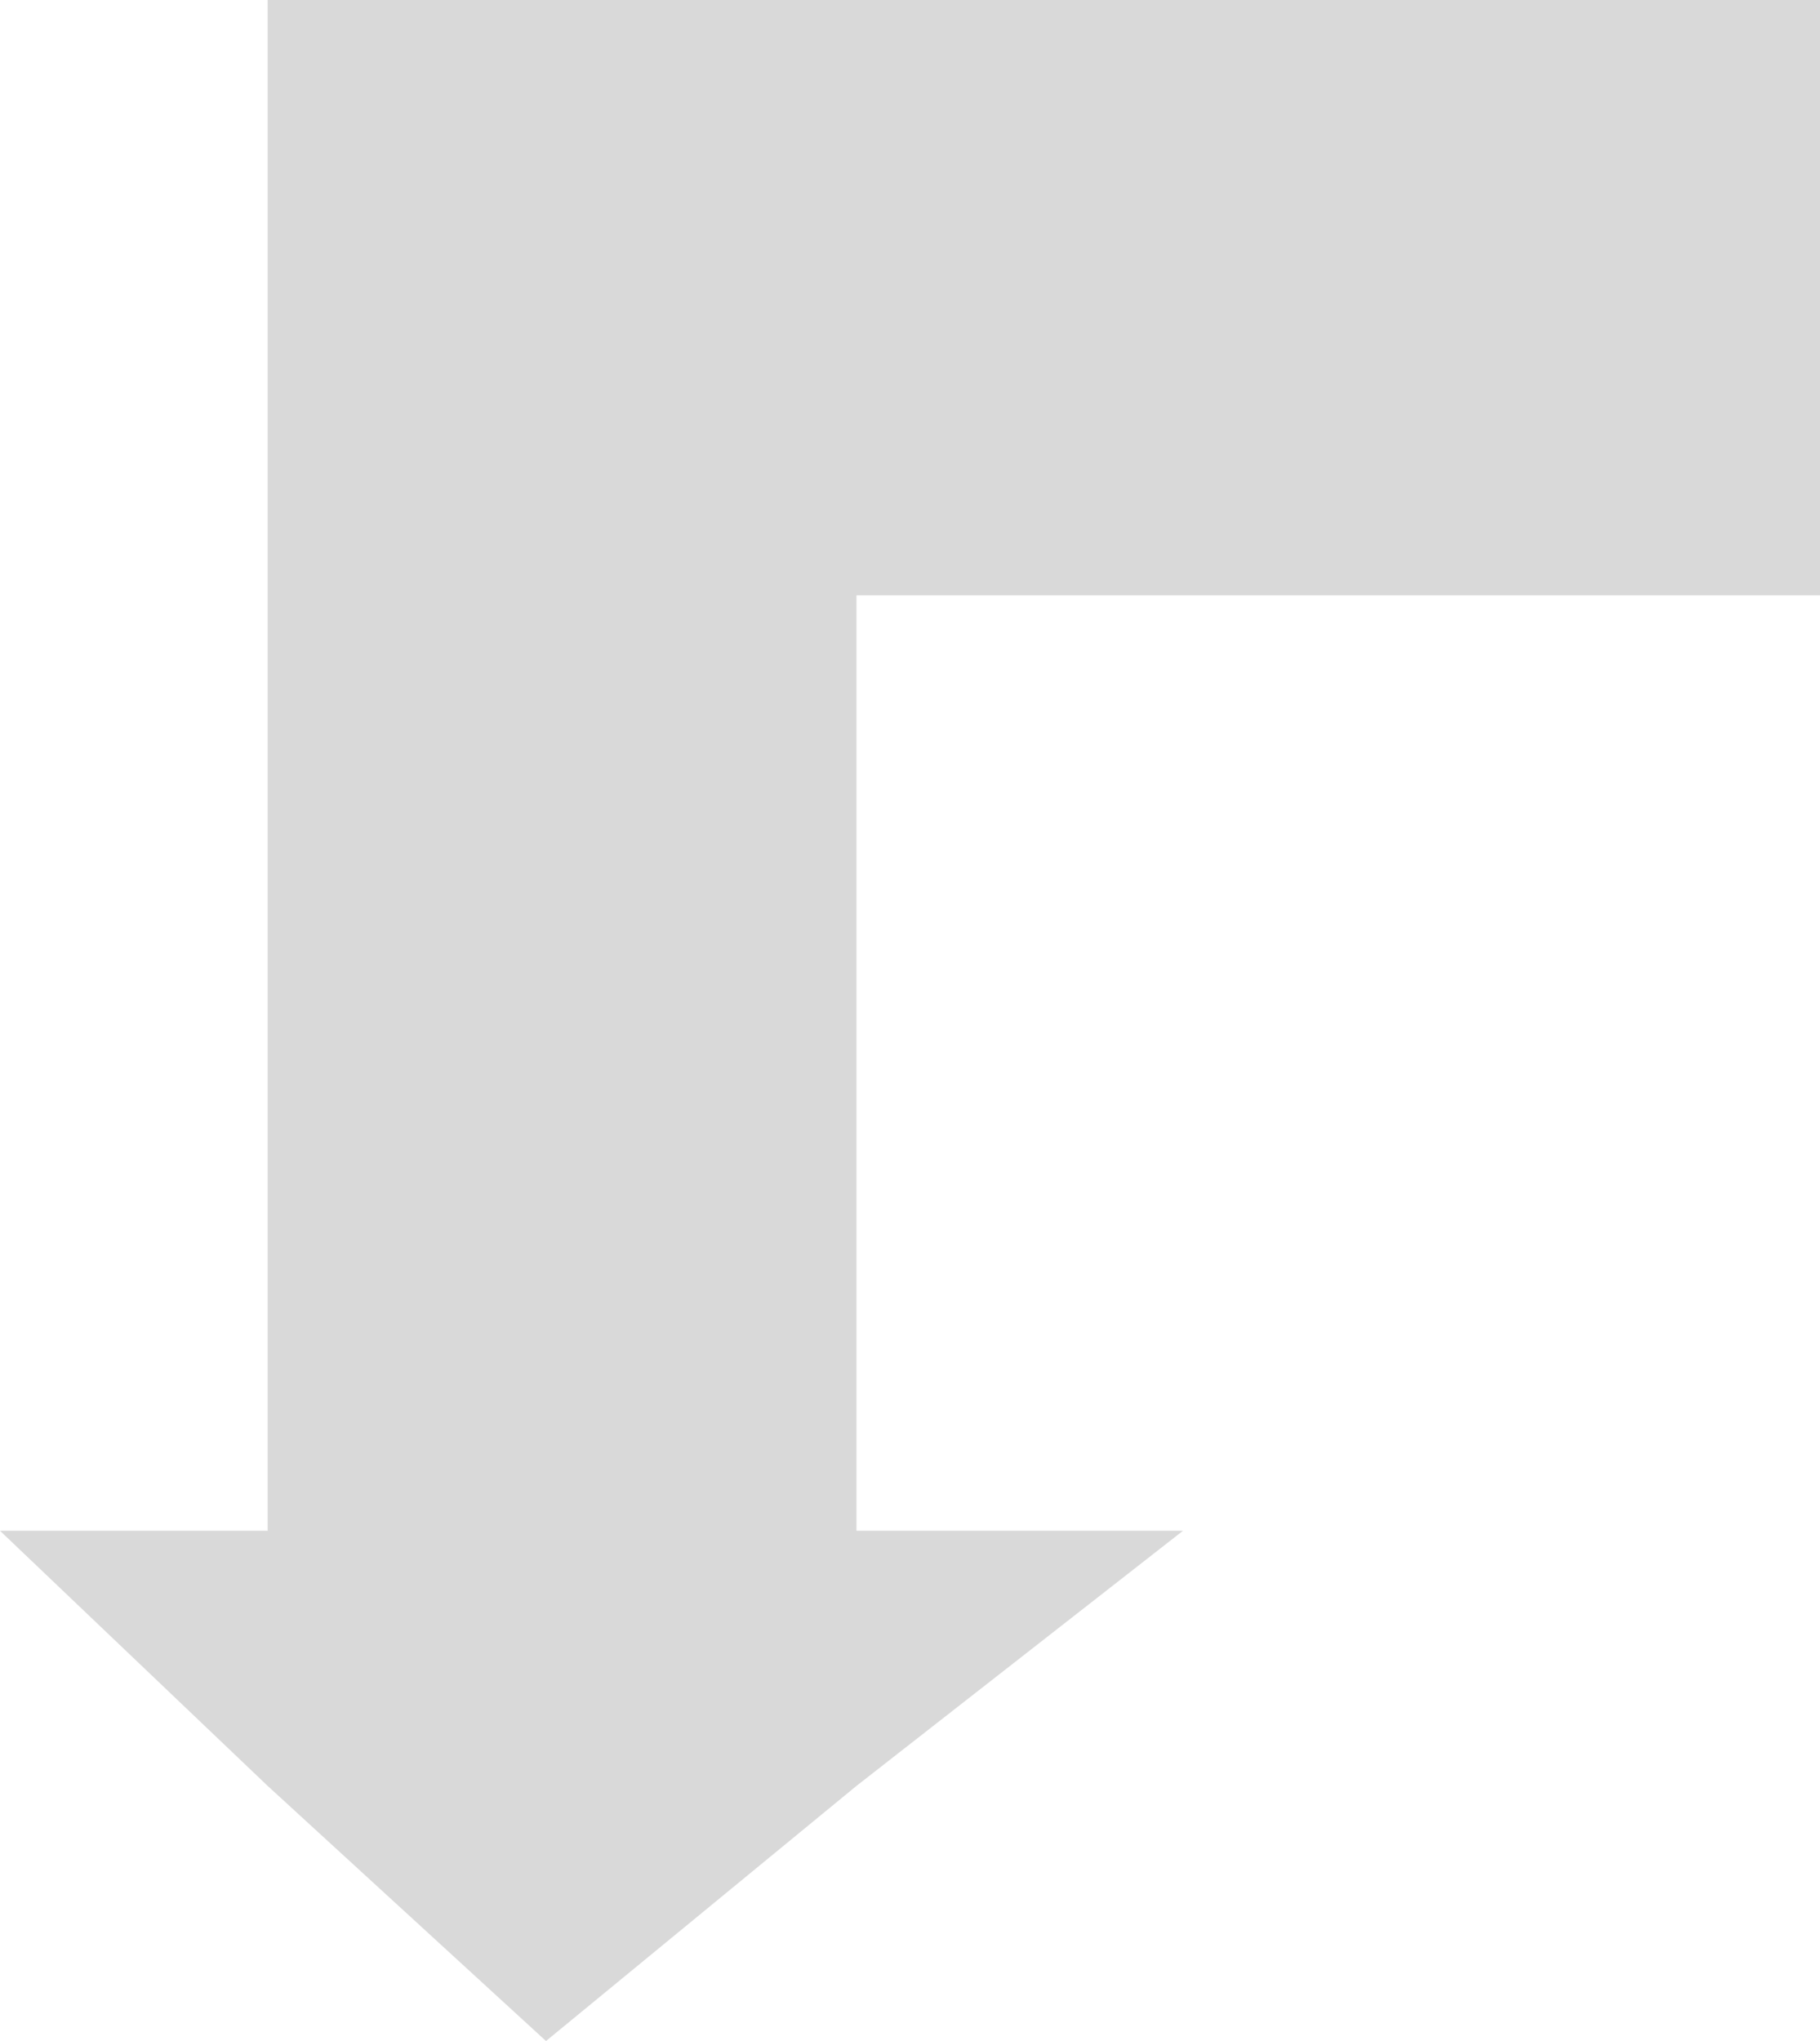 <svg width="66" height="74" viewBox="0 0 66 74" fill="none" xmlns="http://www.w3.org/2000/svg">
<path d="M66 0H9.706V55.5H0L9.706 64.75L19.8 74L31.059 64.75L42.9 55.5H31.059V21.583H66V0Z" fill="#D9D9D9"/>
</svg>
